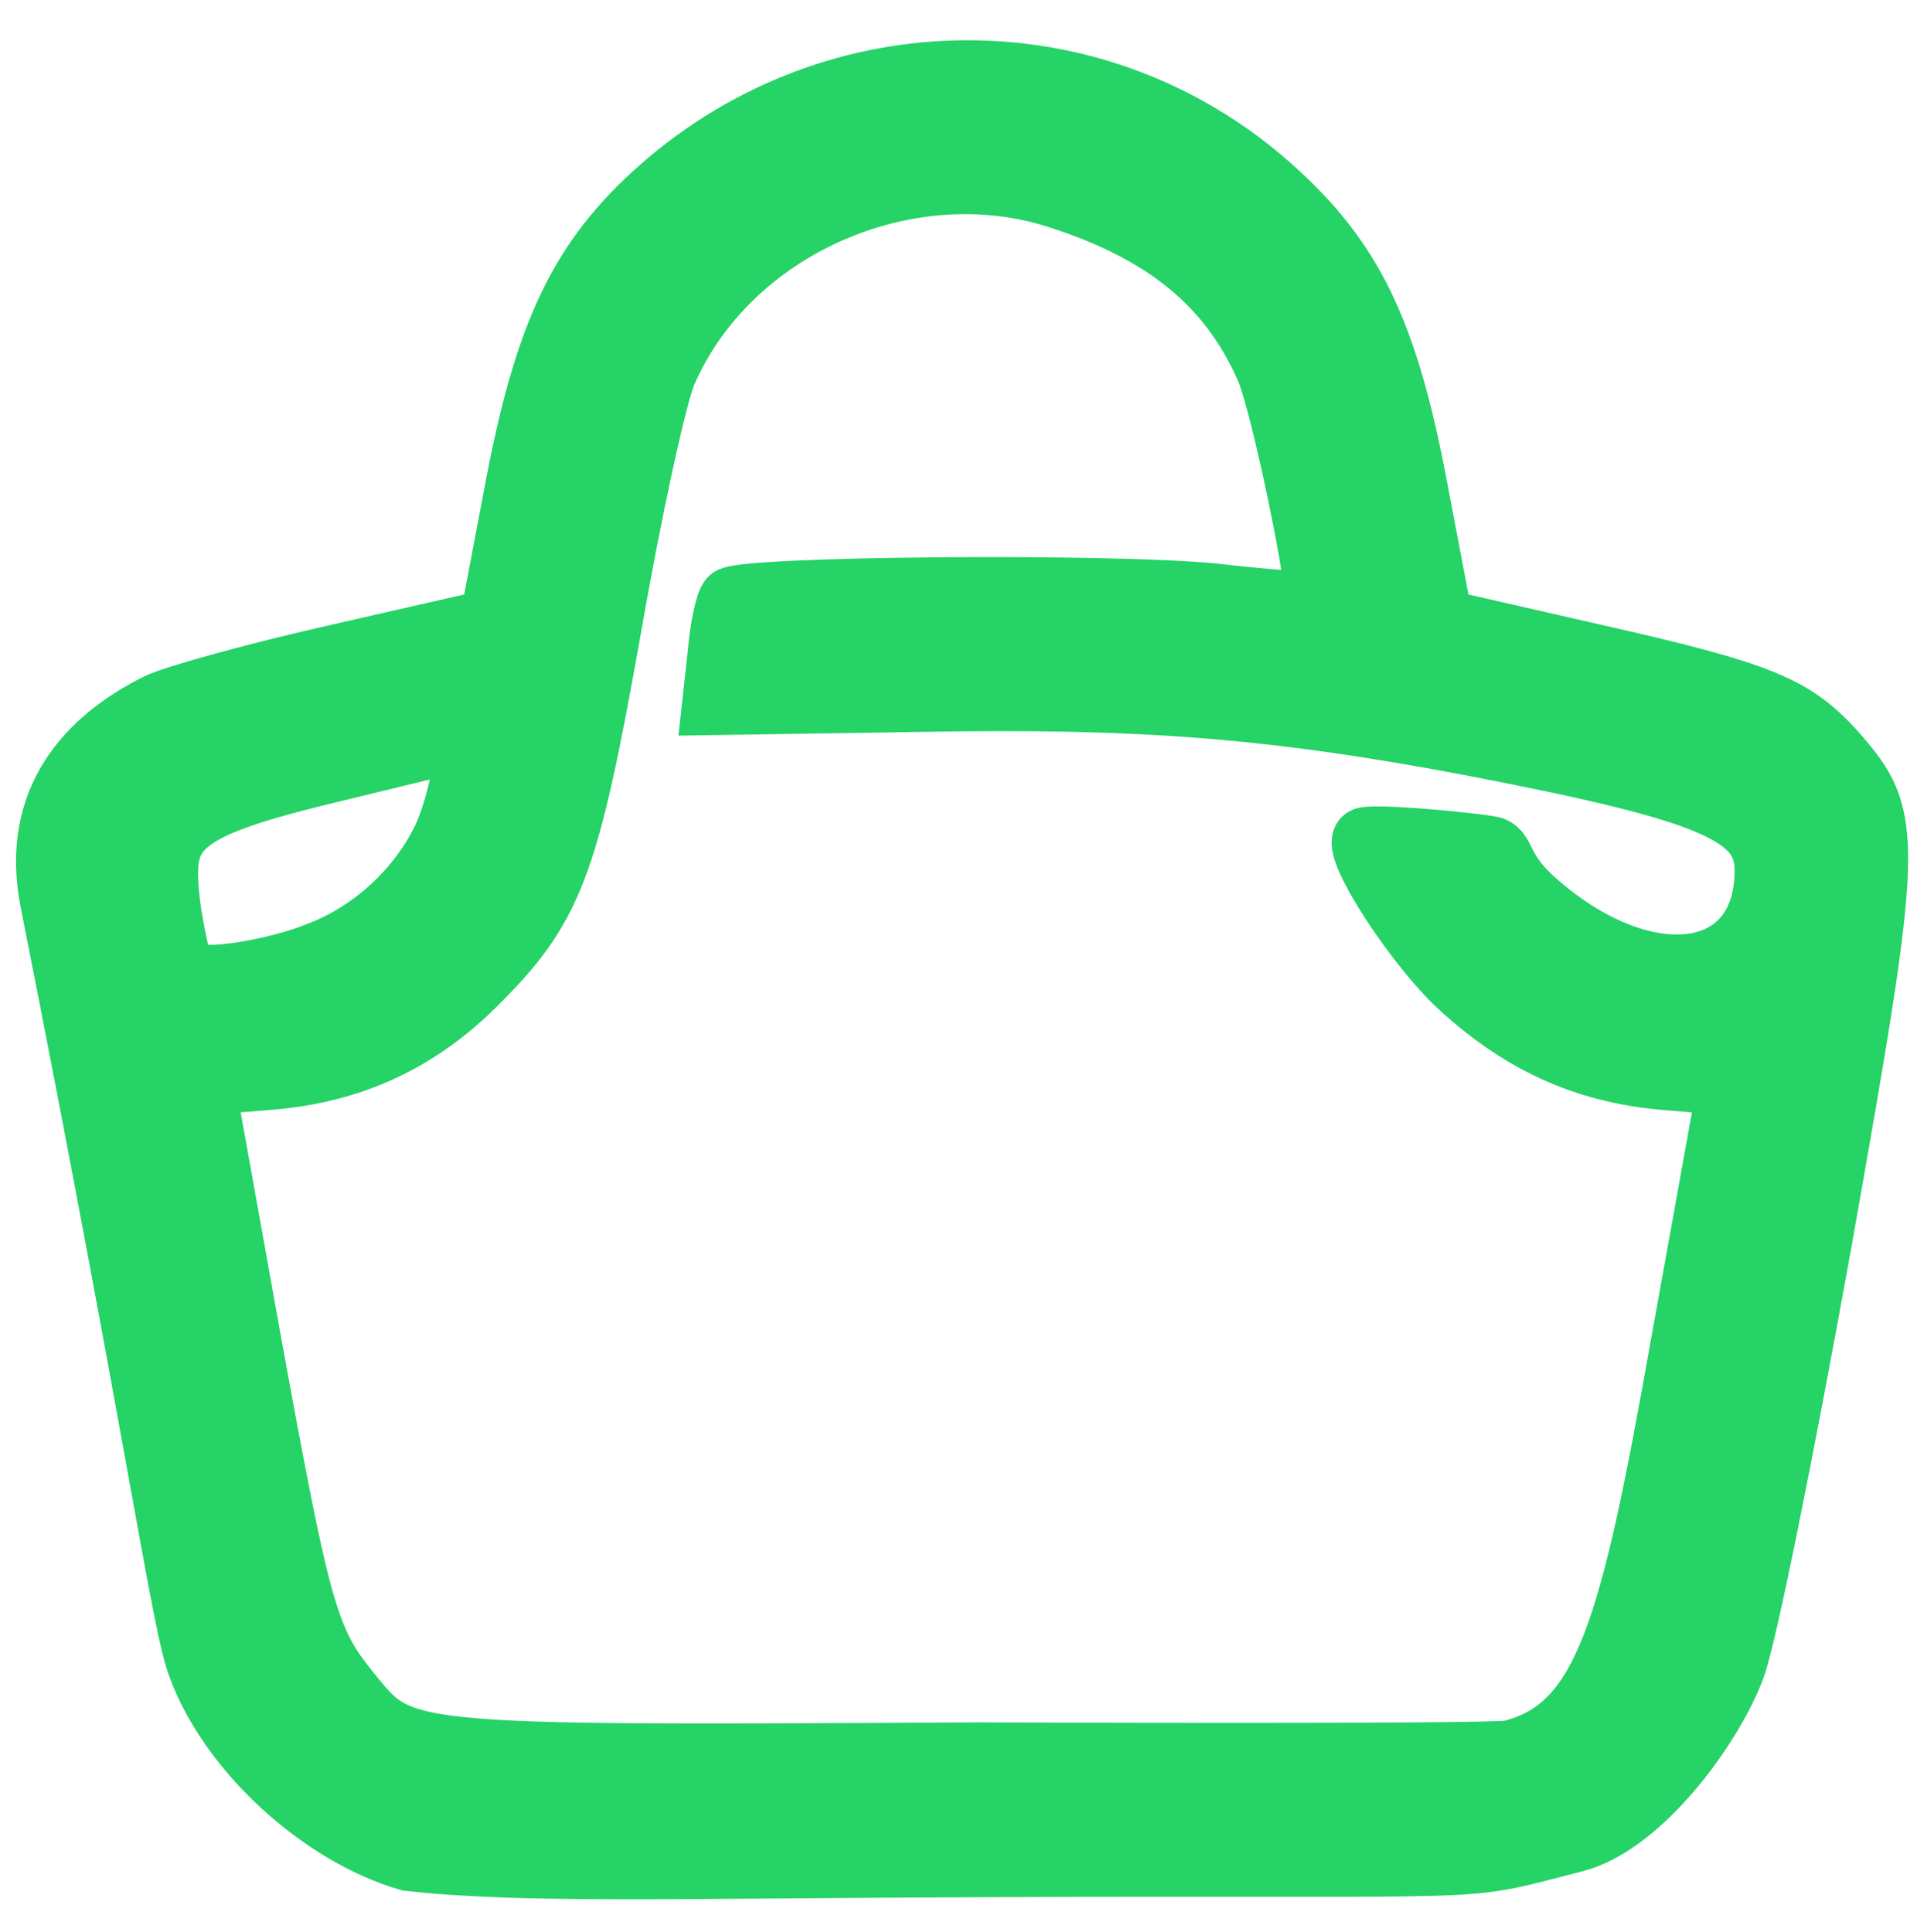 <?xml version="1.0" encoding="UTF-8"?>
<!DOCTYPE svg  PUBLIC '-//W3C//DTD SVG 1.1//EN'  'http://www.w3.org/Graphics/SVG/1.1/DTD/svg11.dtd'>
<svg enable-background="new 0 0 126 127" version="1.1" viewBox="0 0 126 127" xml:space="preserve" xmlns="http://www.w3.org/2000/svg" xmlns:xlink="http://www.w3.org/1999/xlink">
		<defs>
			<rect id="b" y="-1.75" width="126" height="131"/>
		</defs>
		<clipPath id="a">
			<use overflow="visible" xlink:href="#b"/>
		</clipPath>
		<path d="m26.839 122.31c-5.828-1.702-11.794-7.216-13.809-12.731-1.079-2.724-2.658-14.749-9.708-50.318-1.34-6.763 2.517-10.759 7.049-13.004 1.15-0.547 6.543-2.043 12.008-3.27l9.854-2.248 1.652-8.713c1.944-10.213 4.244-15.047 9.494-19.678 11.578-10.213 28.69-10.28 40.126-0.134 5.393 4.766 7.697 9.532 9.637 19.813l1.655 8.713 9.851 2.248c11.147 2.518 13.233 3.404 15.963 6.401 3.884 4.426 3.884 5.309-0.932 32.477-2.446 13.55-4.963 26.079-5.682 27.848-1.509 3.951-6.147 10.264-10.498 11.37-8.143 2.069-3.383 1.5-38.905 1.635-19.777 0.067-30.365 0.434-37.755-0.409zm83.633-33.838l3.094-17.16-4.173-0.34c-5.323-0.476-9.637-2.451-13.805-6.401-2.948-2.926-6.696-8.786-5.971-9.462 0.33-0.307 6.113 0.189 8.3 0.53 1.13 0.176 0.547 1.442 3.064 3.623 7.191 6.33 15.03 5.309 15.03-2.043 0-3.678-3.524-5.174-19.057-8.171-13.232-2.521-22.008-3.202-36.676-2.929l-13.45 0.205 0.36-3.269c0.146-1.77 0.505-3.472 0.79-3.745 0.866-0.749 24.81-0.954 31.788-0.273 3.524 0.411 6.472 0.614 6.614 0.478 0.431-0.408-2.157-12.937-3.165-15.253-2.442-5.581-6.757-9.057-13.876-11.302-9.855-3.064-21.432 2.11-25.529 11.508-0.648 1.429-2.304 9.054-3.668 16.884-2.805 15.798-3.803 18.37-8.989 23.49-3.837 3.788-8.27 5.719-13.521 6.128l-4.173 0.34 3.023 16.82c3.236 17.77 3.738 19.608 6.4 22.944 3.596 4.426 2.731 4.359 41.422 4.153 0 0 33.864 0.134 34.949-0.135 6.25-1.547 7.912-8.033 11.219-26.62zm-89.532-25.873c3.525-1.362 6.472-4.085 8.128-7.423 1.079-2.248 1.869-6.536 1.221-6.468-0.142 0-3.955 0.954-8.484 2.043-8.775 2.11-10.787 3.337-10.787 6.604 0 2.489 0.785 5.477 0.901 6.058 0.299 1.503 6.362 0.275 9.021-0.814z" clip-path="url(#a)" fill="#25D366" stroke="#25D366" stroke-miterlimit="10" stroke-width="4"/>
</svg>
